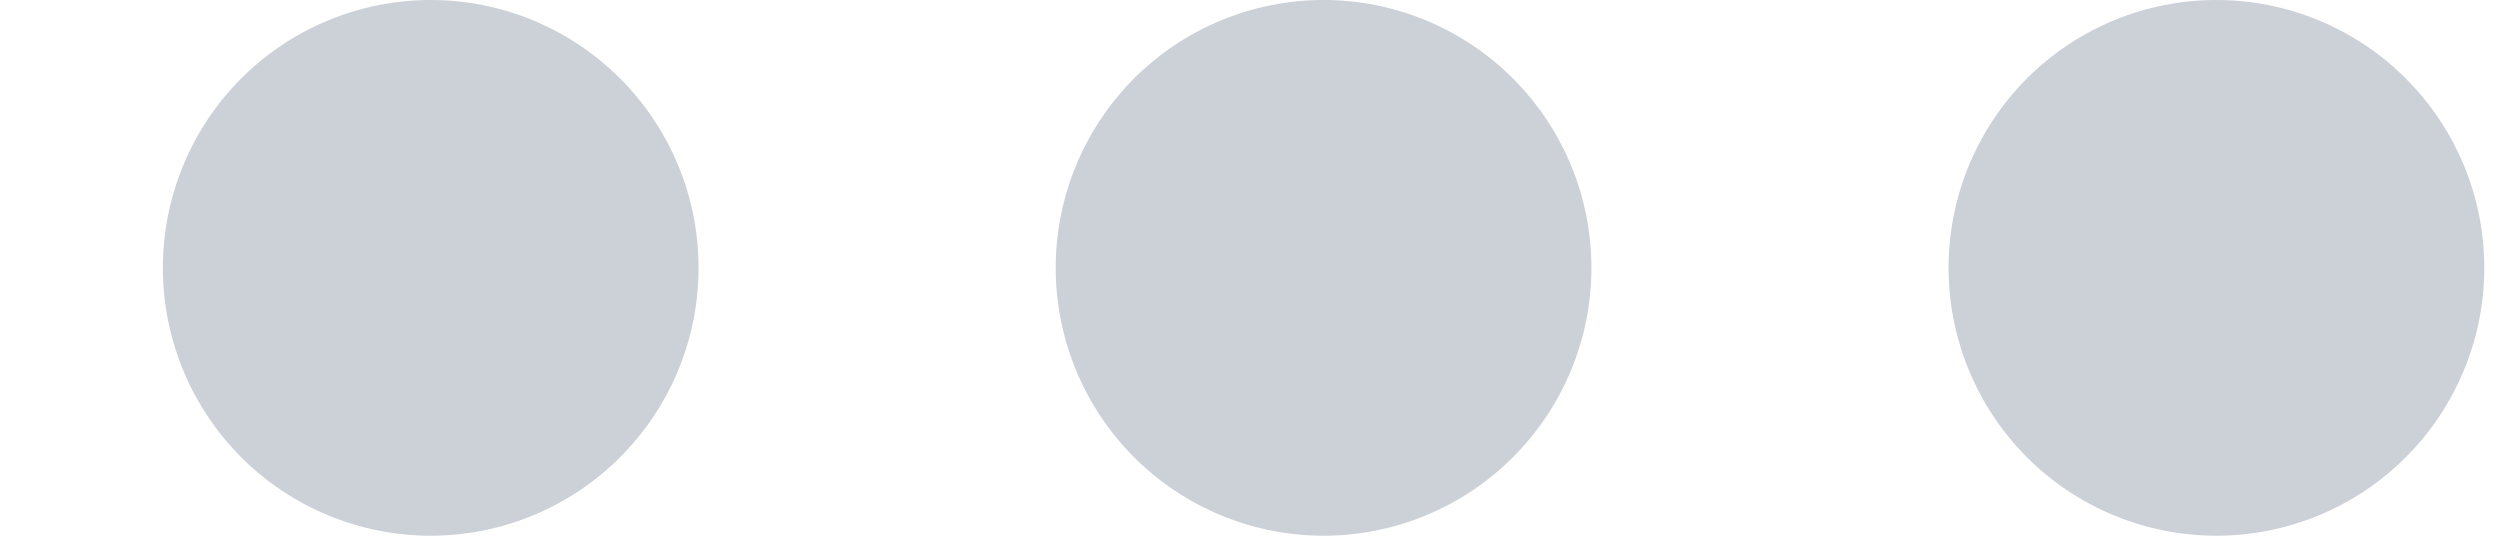 <svg width="14" height="3" viewBox="0 0 14 3" fill="none" xmlns="http://www.w3.org/2000/svg">
<path d="M2.412 3C2.014 3 1.632 2.842 1.351 2.561C1.07 2.279 0.912 1.898 0.912 1.5C0.912 1.102 1.07 0.721 1.351 0.439C1.632 0.158 2.014 0 2.412 0C2.809 0 3.191 0.158 3.472 0.439C3.754 0.721 3.912 1.102 3.912 1.5C3.912 1.898 3.754 2.279 3.472 2.561C3.191 2.842 2.809 3 2.412 3ZM7.412 3C7.014 3 6.632 2.842 6.351 2.561C6.07 2.279 5.912 1.898 5.912 1.5C5.912 1.102 6.07 0.721 6.351 0.439C6.632 0.158 7.014 0 7.412 0C7.809 0 8.191 0.158 8.472 0.439C8.754 0.721 8.912 1.102 8.912 1.5C8.912 1.898 8.754 2.279 8.472 2.561C8.191 2.842 7.809 3 7.412 3ZM12.412 3C12.014 3 11.632 2.842 11.351 2.561C11.07 2.279 10.912 1.898 10.912 1.5C10.912 1.102 11.07 0.721 11.351 0.439C11.632 0.158 12.014 0 12.412 0C12.809 0 13.191 0.158 13.472 0.439C13.754 0.721 13.912 1.102 13.912 1.5C13.912 1.898 13.754 2.279 13.472 2.561C13.191 2.842 12.809 3 12.412 3Z" fill="#7F8A9B" fill-opacity="0.4"/>
</svg>
